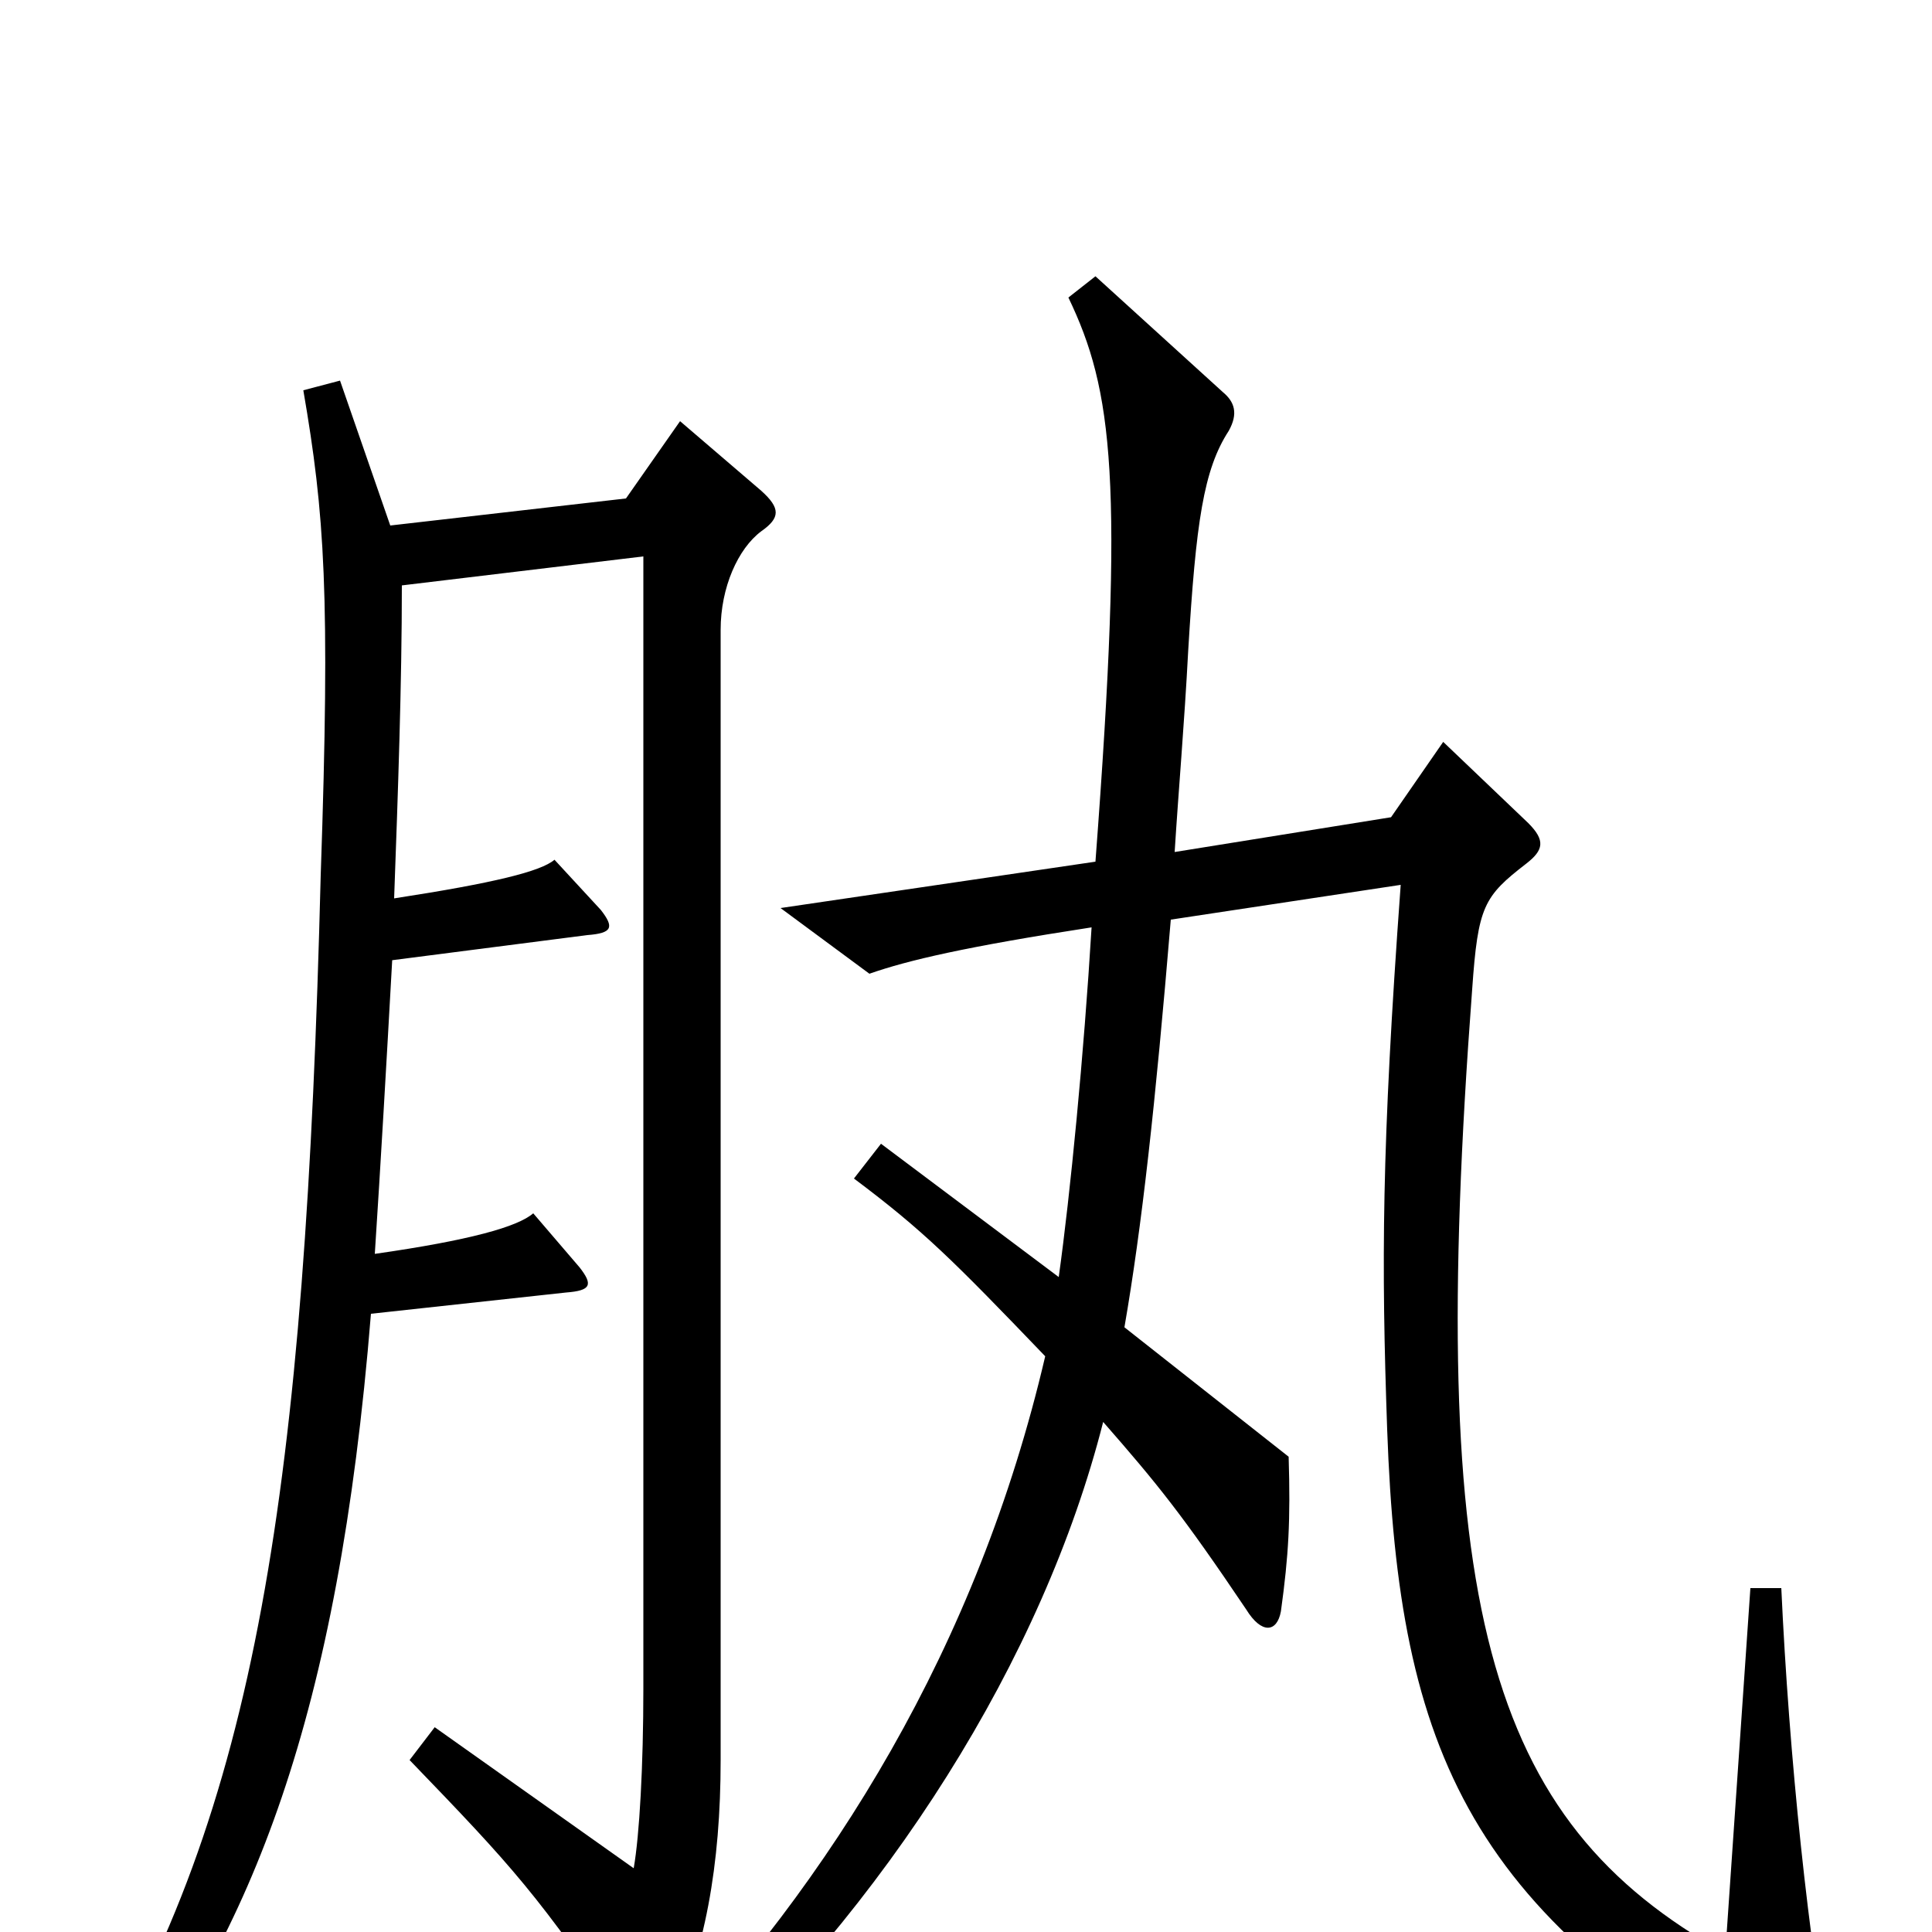 <svg xmlns="http://www.w3.org/2000/svg" viewBox="0 -1000 1000 1000">
	<path fill="#000000" d="M949 75C936 6 926 -91 922 -178H906L893 11C769 -58 738 -169 762 -488C765 -531 768 -536 790 -553C799 -560 800 -565 791 -574L747 -616L720 -577L608 -559C610 -591 613 -625 615 -663C619 -730 623 -757 636 -777C641 -786 639 -792 633 -797L567 -857L553 -846C576 -798 582 -752 567 -554L404 -530L450 -496C470 -503 500 -510 565 -520C561 -454 554 -382 548 -339L456 -408L442 -390C478 -363 493 -348 541 -298C506 -148 431 -27 338 70L351 85C460 -14 540 -142 571 -264C599 -232 612 -216 645 -167C653 -154 661 -155 663 -166C667 -195 668 -213 667 -246L582 -313C591 -365 598 -428 606 -524L725 -542C715 -405 715 -346 718 -260C724 -93 760 -6 934 86C944 91 951 85 949 75ZM394 -725C404 -732 404 -737 394 -746L352 -782L324 -742L202 -728L176 -803L157 -798C168 -734 171 -693 166 -547C158 -230 133 -63 44 81L60 91C130 0 175 -110 192 -320L293 -331C306 -332 307 -335 300 -344L276 -372C268 -365 243 -358 194 -351C197 -397 200 -449 203 -503L304 -516C317 -517 318 -520 311 -529L287 -555C280 -549 256 -543 204 -535C206 -590 208 -646 208 -697L333 -712V-126C333 -86 331 -50 328 -33L225 -106L212 -89C266 -33 278 -20 327 52C334 63 341 62 346 50C365 11 373 -35 373 -89V-674C373 -696 382 -716 394 -725Z"/>
</svg>